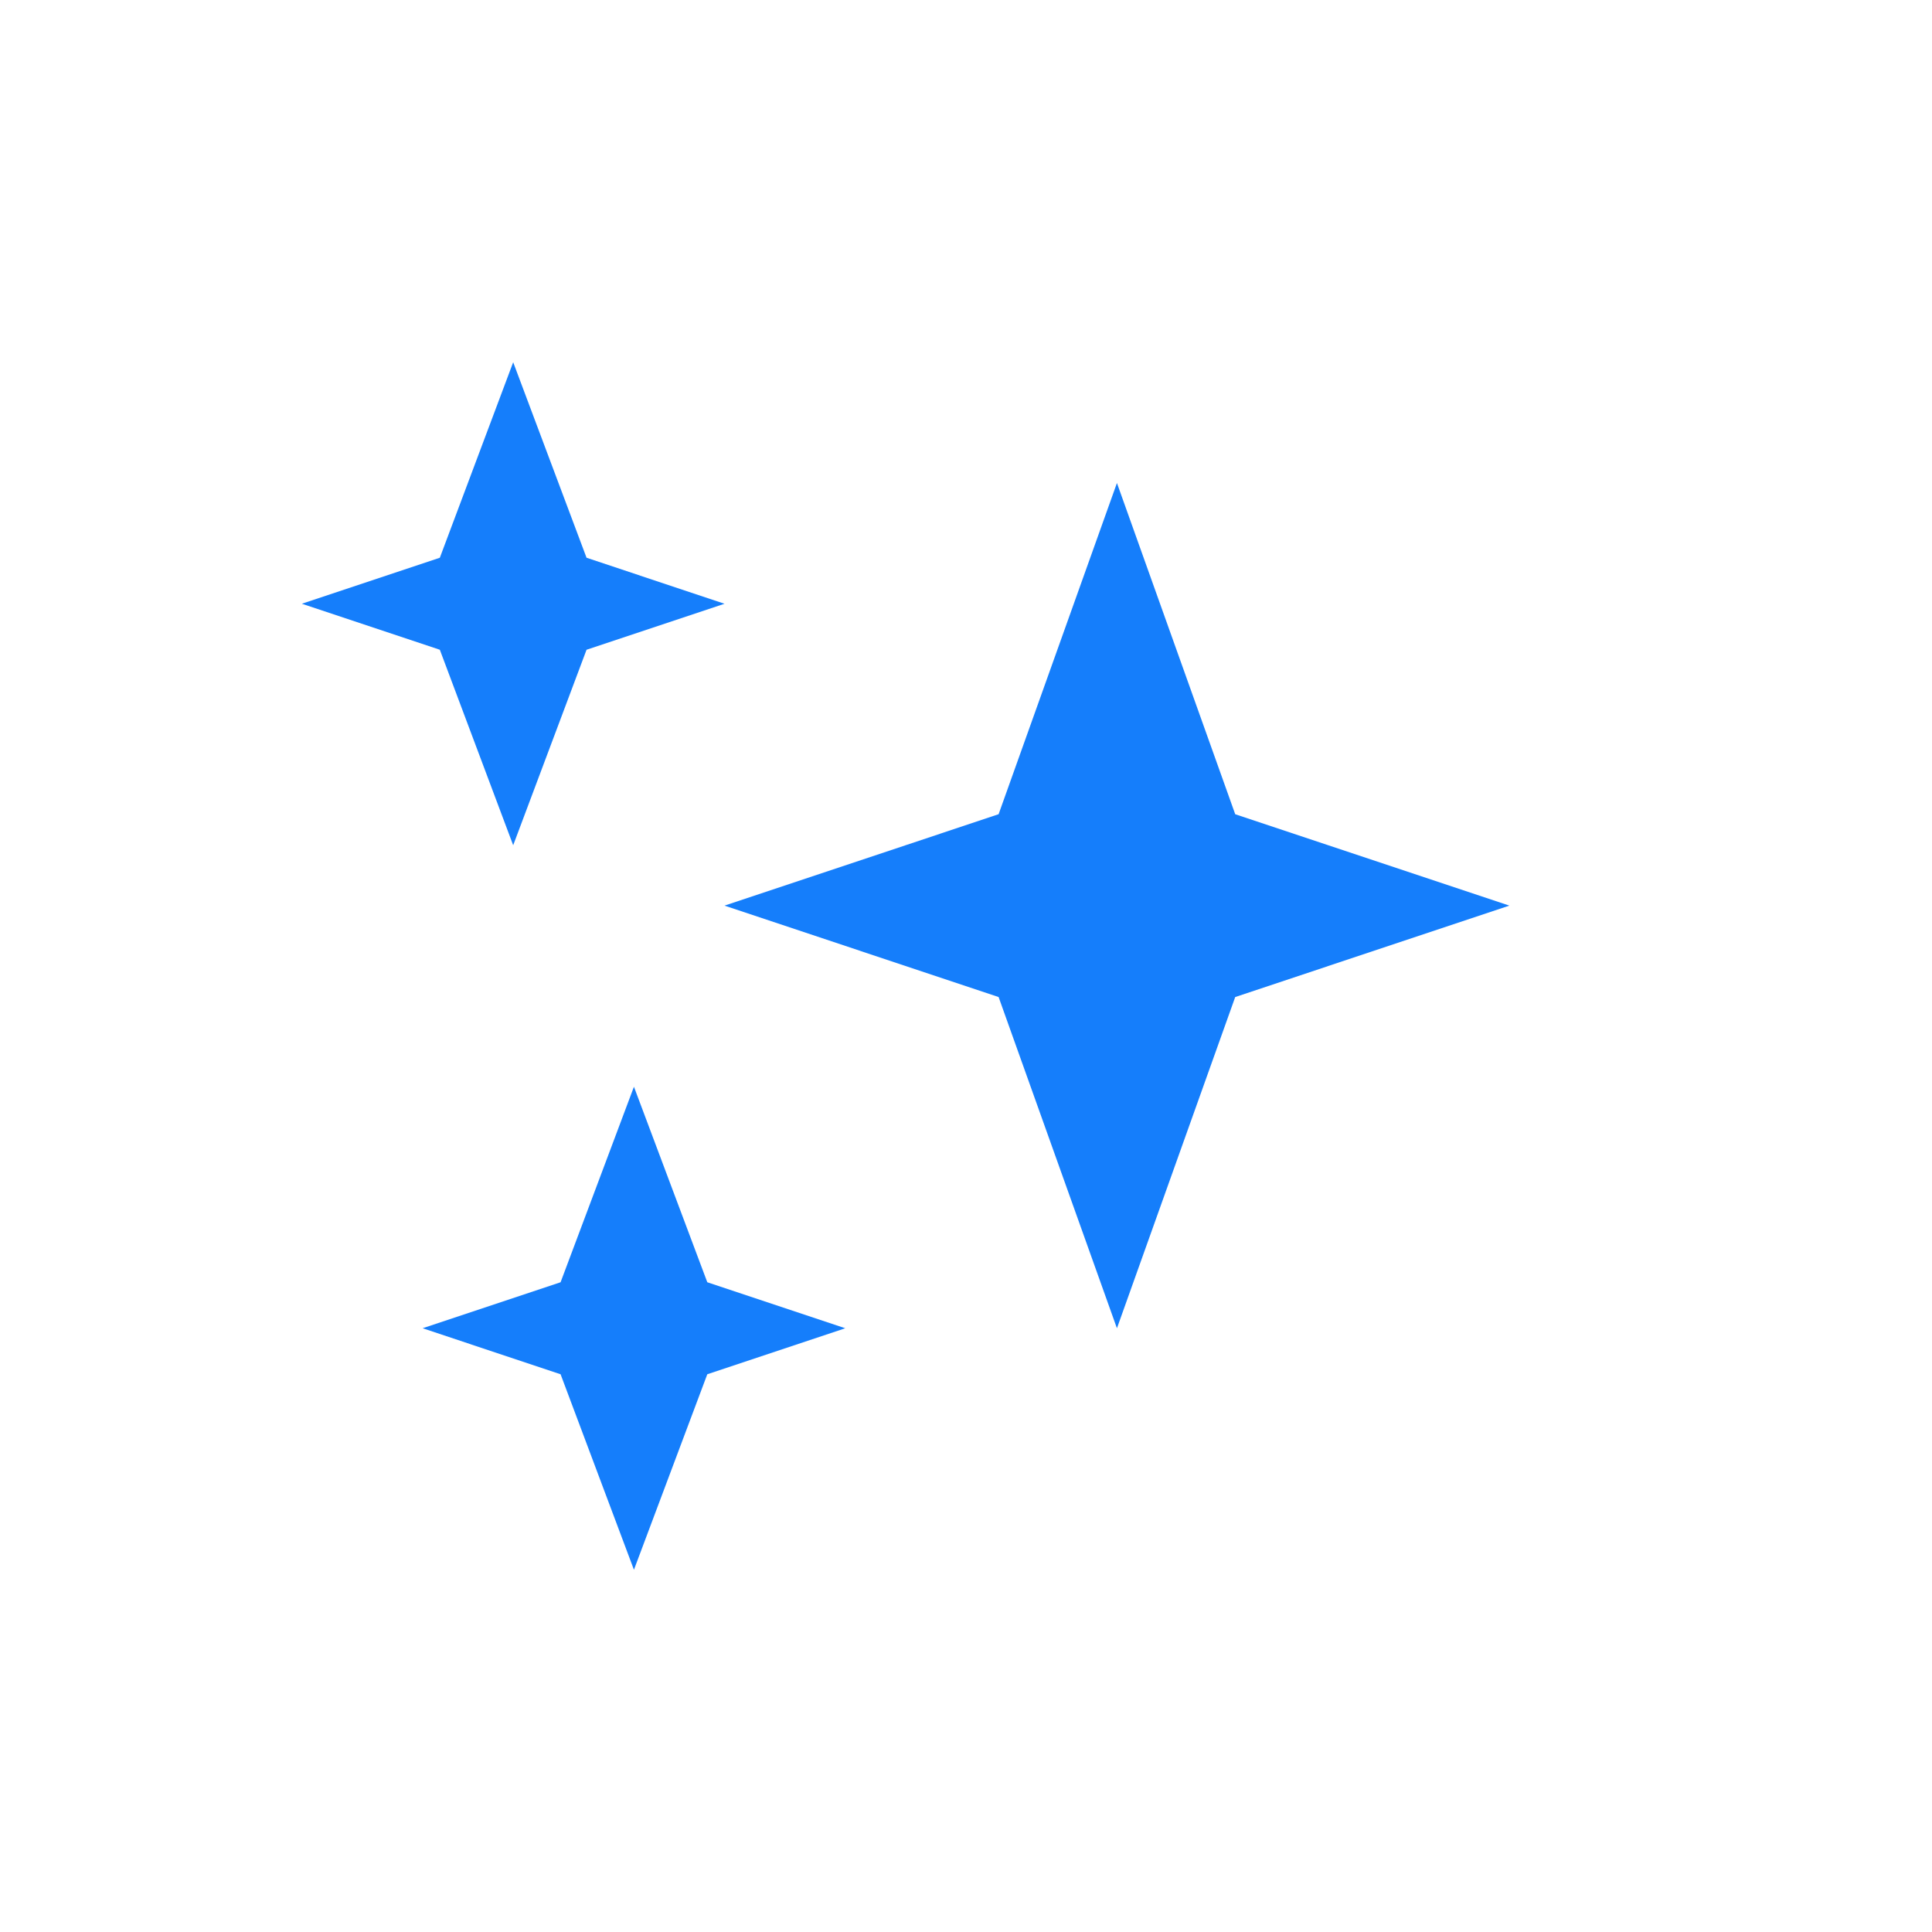 <?xml version="1.0" encoding="utf-8"?>
<!-- Generator: Adobe Illustrator 15.0.0, SVG Export Plug-In . SVG Version: 6.00 Build 0)  -->
<!DOCTYPE svg PUBLIC "-//W3C//DTD SVG 1.1//EN" "http://www.w3.org/Graphics/SVG/1.1/DTD/svg11.dtd">
<svg version="1.1" id="Layer_1" xmlns:sketch="http://www.bohemiancoding.com/sketch/ns"
	 xmlns="http://www.w3.org/2000/svg" xmlns:xlink="http://www.w3.org/1999/xlink" x="0px" y="0px" width="32px" height="32px"
	 viewBox="0 0 32 32" enable-background="new 0 0 32 32" xml:space="preserve">
<title></title>
<desc></desc>
<g id="Page-1">
	<g id="icon-39-stars">
		<path id="stars" fill="#157EFB" d="M7.285,9.238L5,10l2.285,0.762L8.5,14l1.215-3.238L12,10L9.715,9.238L8.5,6L7.285,9.238
			L7.285,9.238z M9.285,21.238L9.285,21.238L7,22l2.285,0.762L10.5,26l1.215-3.238L14,22l-2.285-0.762L10.5,18L9.285,21.238
			L9.285,21.238z M16.54,13.486L16.54,13.486L12,15l4.54,1.514L18.5,22l1.959-5.486L25,15l-4.541-1.514L18.5,8L16.54,13.486
			L16.54,13.486z"/>
	</g>
</g>
</svg>
